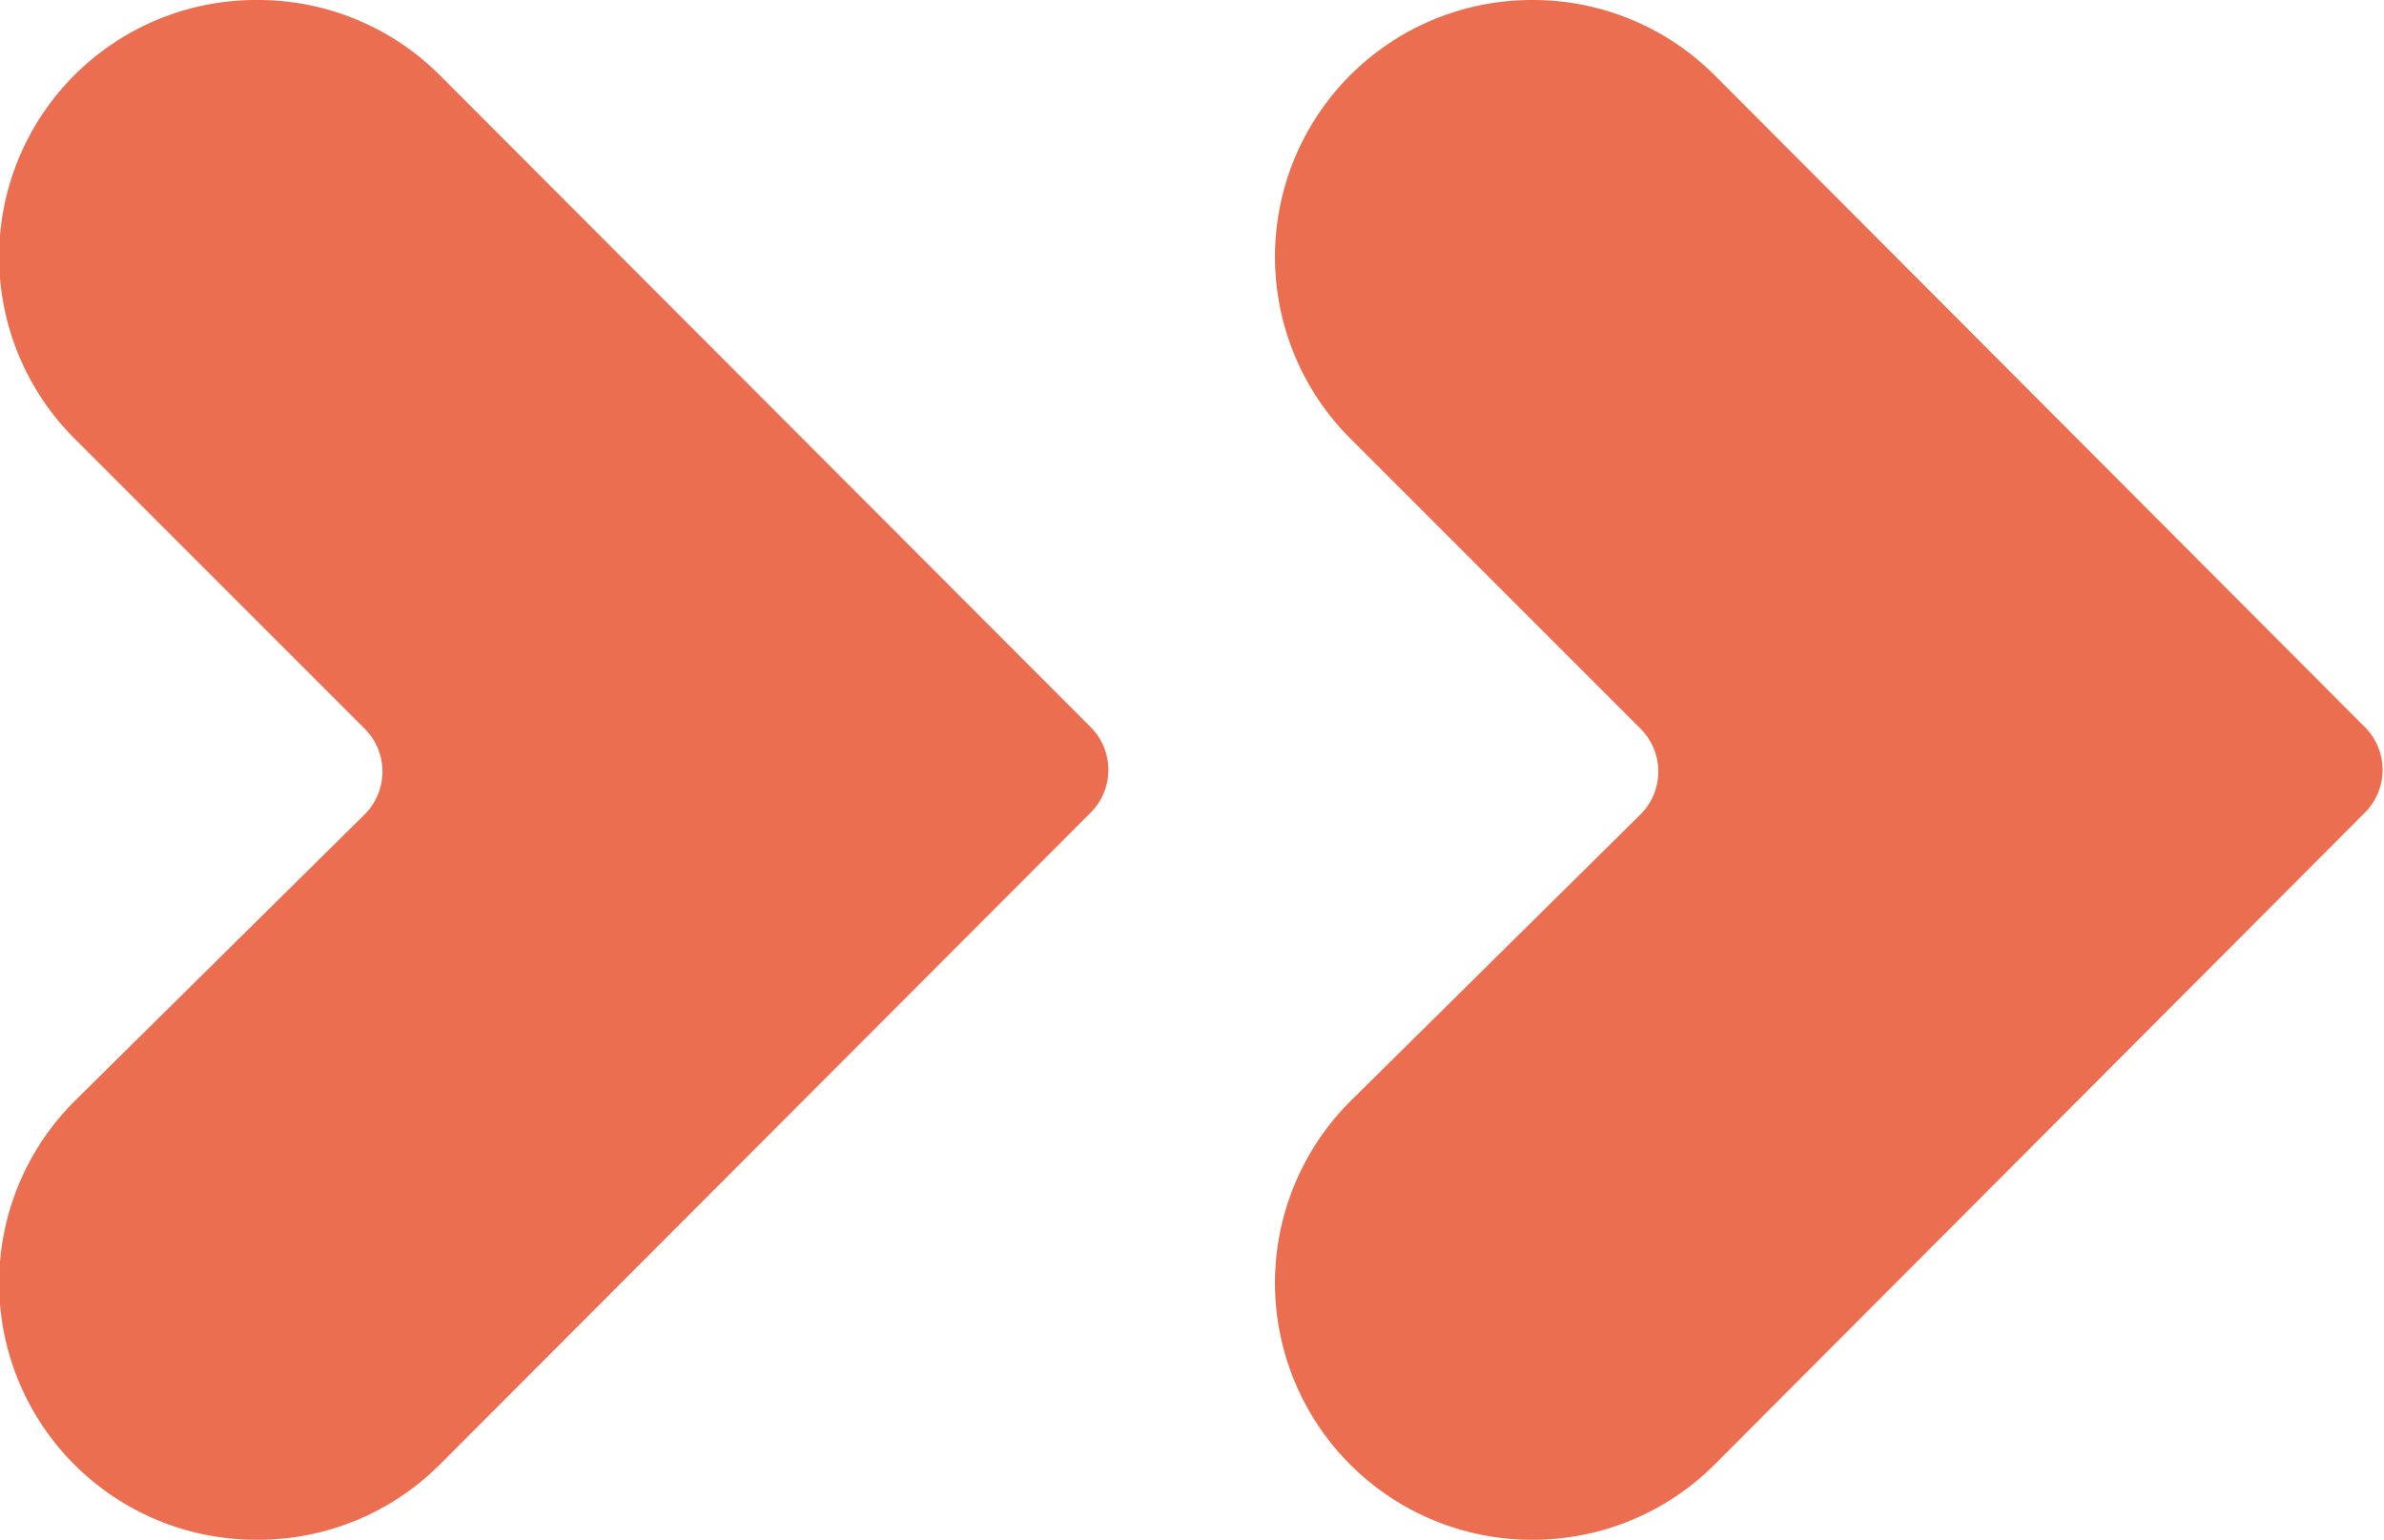 <svg xmlns="http://www.w3.org/2000/svg" viewBox="0 0 43.35 28"><defs><style>.cls-1{fill:#eb6e50;}</style></defs><g id="Layer_2" data-name="Layer 2"><g id="レイヤー_1" data-name="レイヤー 1"><path class="cls-1" d="M4.68,0h0a4.67,4.67,0,0,0-3.3,8l5.25,5.25a1.1,1.1,0,0,1,0,1.56L1.38,20a4.67,4.67,0,0,0,3.3,8h0A4.67,4.67,0,0,0,8,26.63L19.83,14.78a1.1,1.1,0,0,0,0-1.56L8,1.37A4.67,4.67,0,0,0,4.68,0Z"/><path class="cls-1" d="M27.88,0h0a4.67,4.67,0,0,0-3.3,8l5.25,5.25a1.1,1.1,0,0,1,0,1.56L24.58,20a4.67,4.67,0,0,0,3.3,8h0a4.67,4.67,0,0,0,3.3-1.37L43,14.78a1.1,1.1,0,0,0,0-1.56L31.18,1.37A4.67,4.67,0,0,0,27.88,0Z"/></g></g></svg>